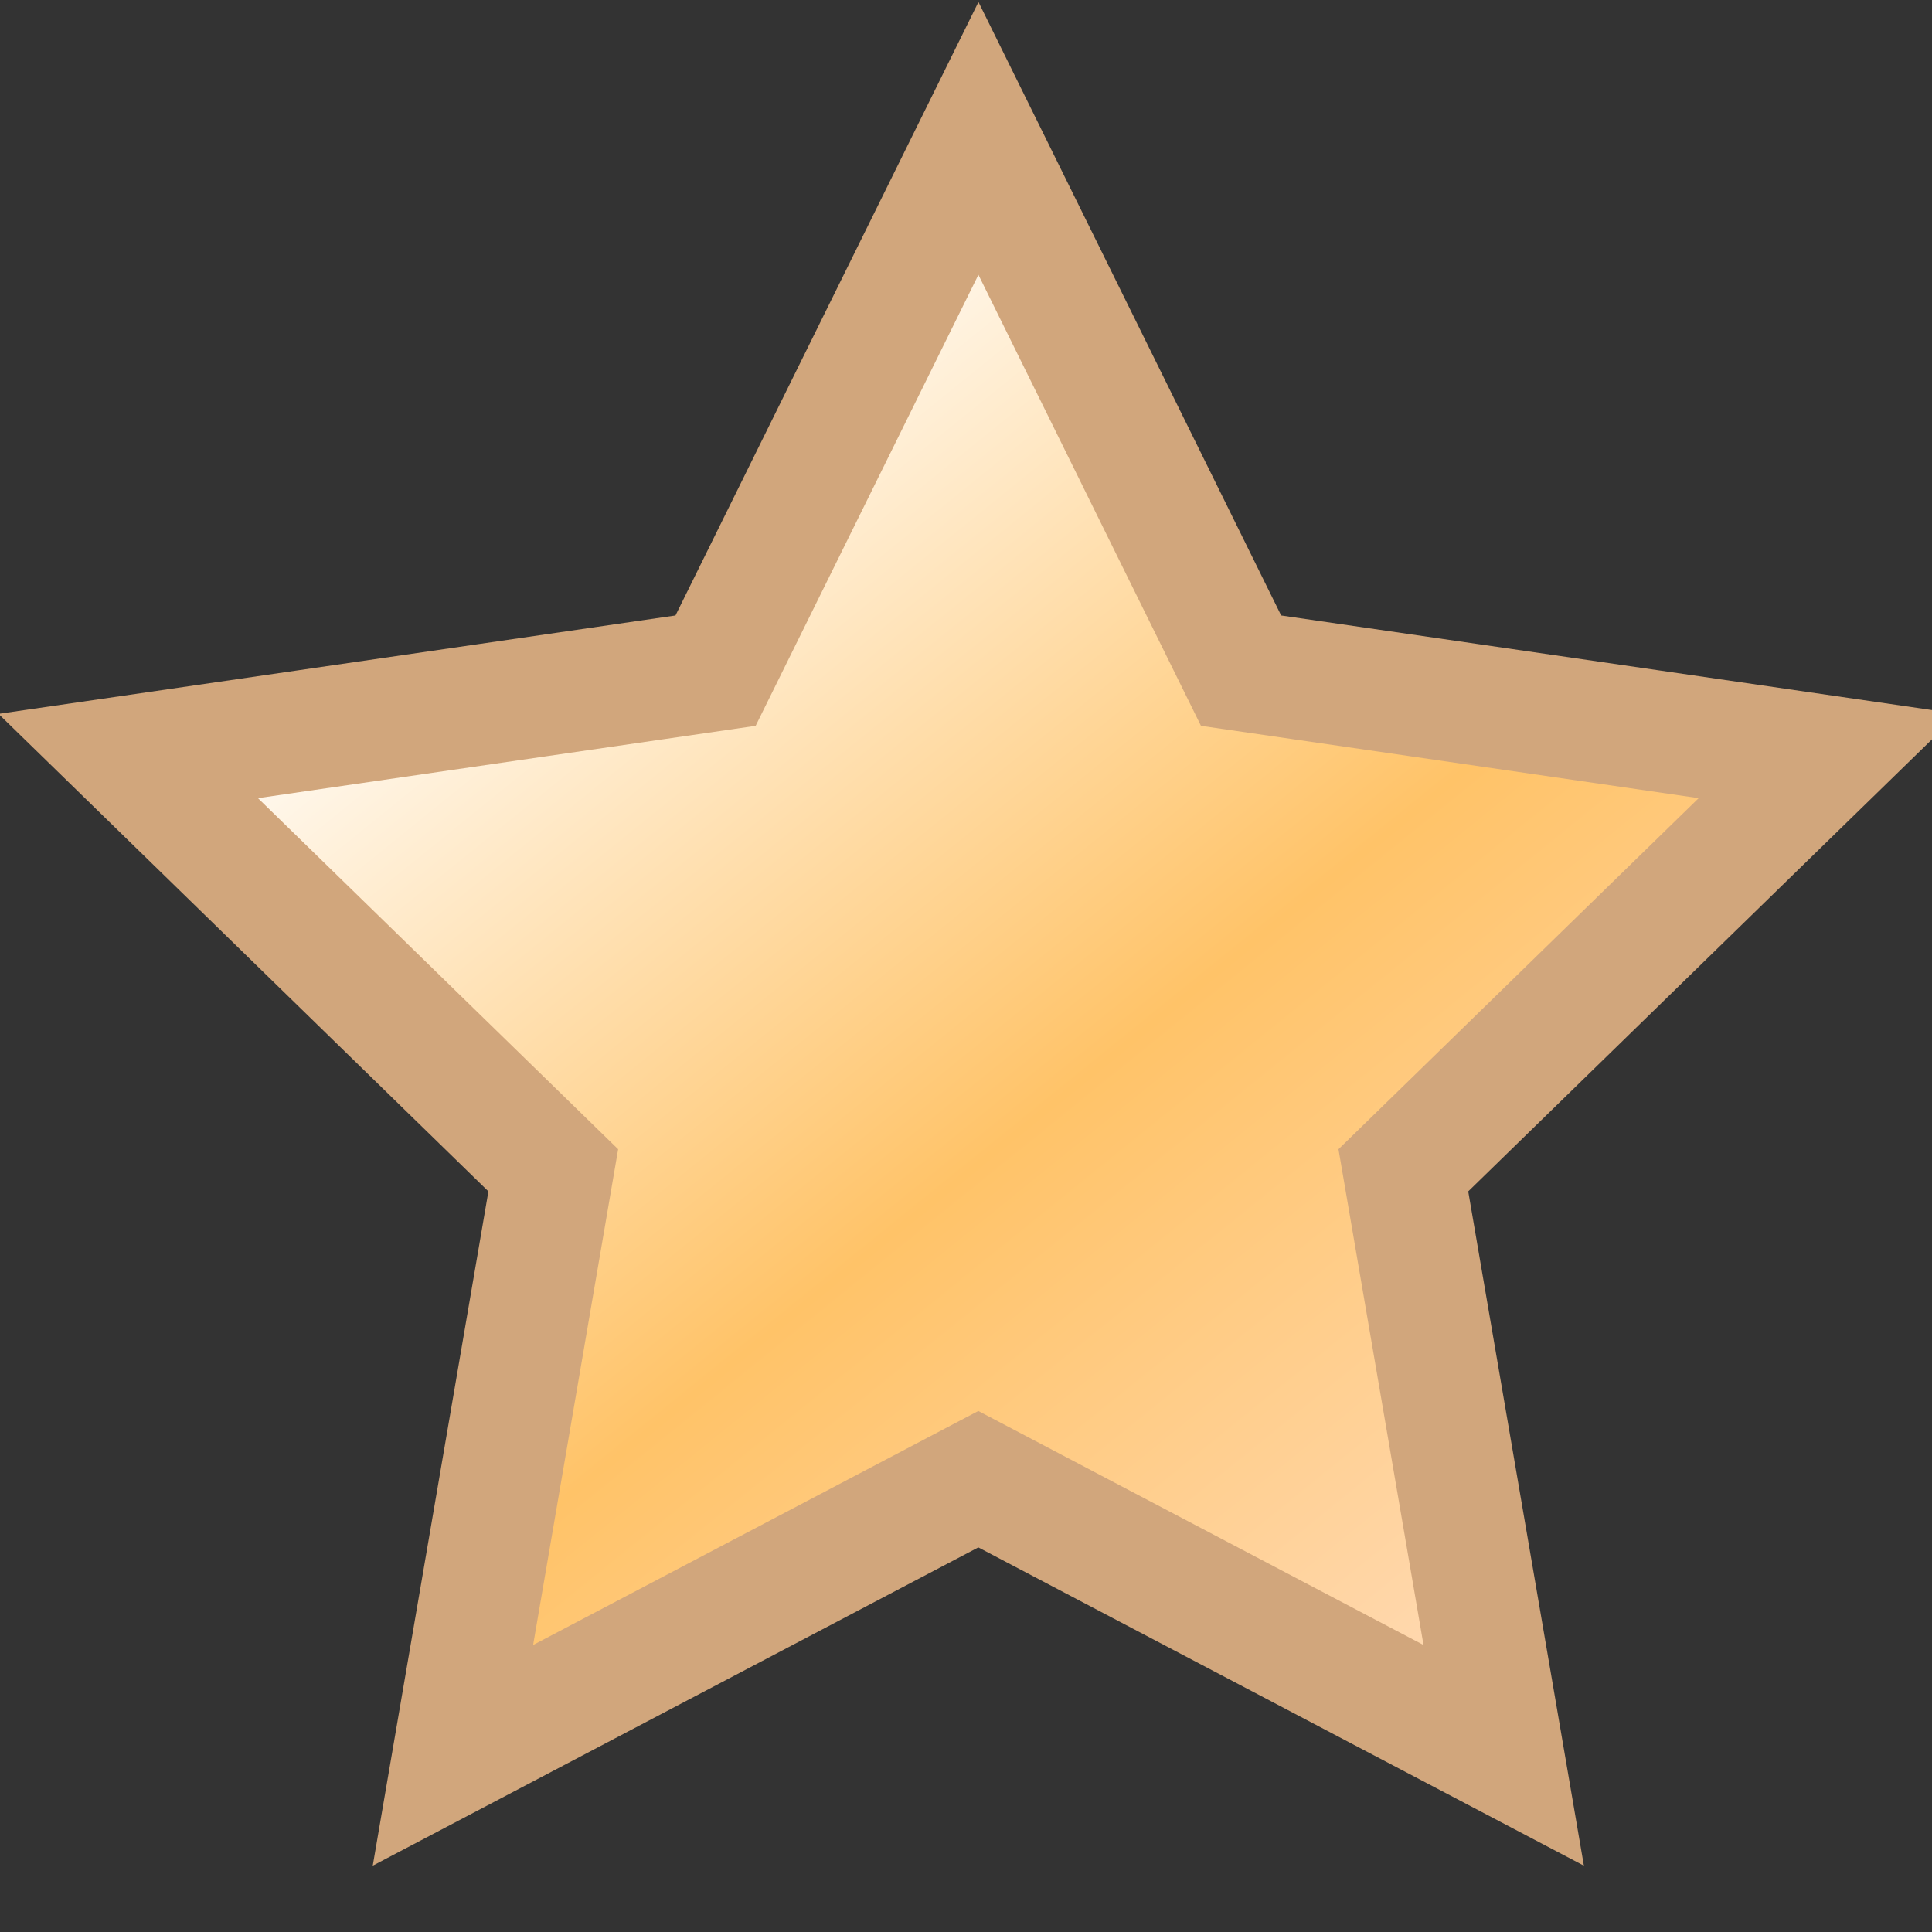 <?xml version="1.0" encoding="UTF-8"?>
<svg xmlns="http://www.w3.org/2000/svg" xmlns:xlink="http://www.w3.org/1999/xlink" width="16" height="16"><rect width="100%" height="100%" fill="#333333" stroke="none"/><defs><linearGradient id="a"><stop offset="0" stop-color="#ffdec2"/><stop offset=".5" stop-color="#ffc368"/><stop offset="1" stop-color="#fff"/></linearGradient><linearGradient x1="13.47" y1="14.363" x2="4.596" y2="3.397" id="b" xlink:href="#a" gradientUnits="userSpaceOnUse"/></defs><path d="M8.103 1.146l2.175 4.408 4.864.707-3.52 3.431.831 4.845-4.351-2.287-4.351 2.287.831-4.845-3.52-3.431 4.864-.707z" fill="url(#b)" stroke="#d1a67c" stroke-width="1"/></svg>